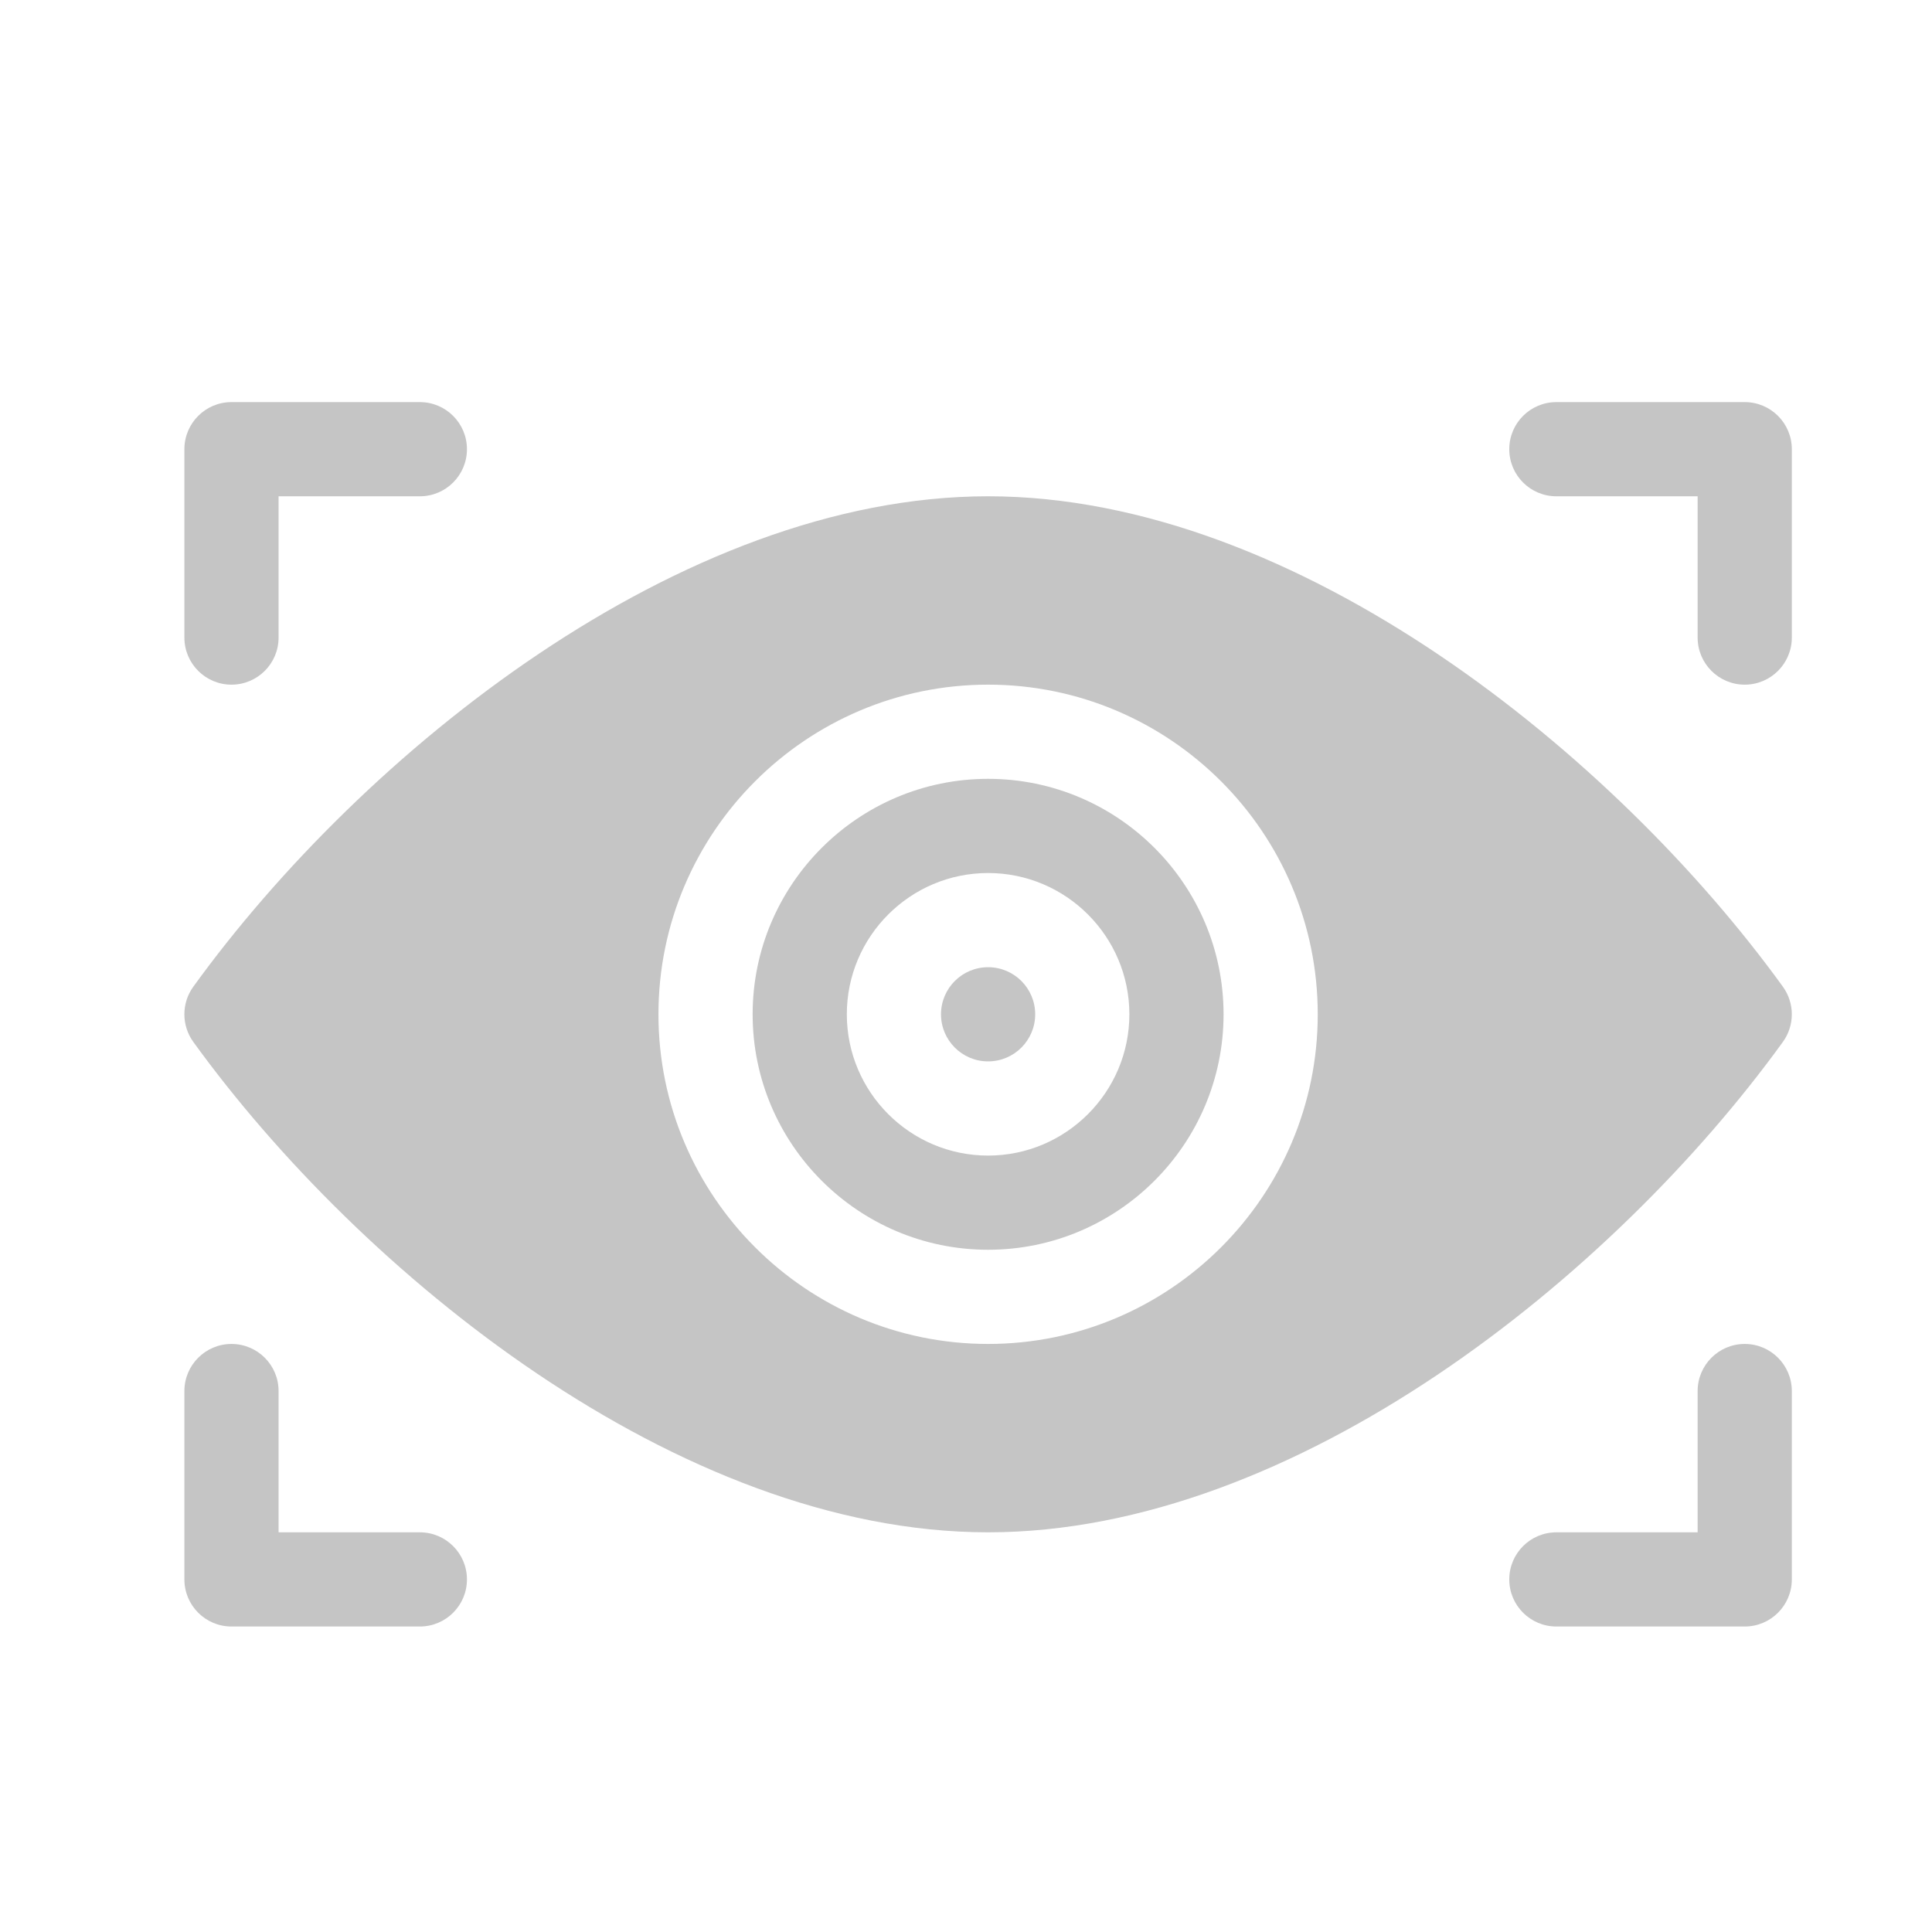 <?xml version="1.0" encoding="UTF-8" standalone="no"?>
<svg
   xmlns:dc="http://purl.org/dc/elements/1.1/"
   xmlns:cc="http://creativecommons.org/ns#"
   xmlns:rdf="http://www.w3.org/1999/02/22-rdf-syntax-ns#"
   xmlns:svg="http://www.w3.org/2000/svg"
   xmlns="http://www.w3.org/2000/svg"
   xmlns:sodipodi="http://sodipodi.sourceforge.net/DTD/sodipodi-0.dtd"
   xmlns:inkscape="http://www.inkscape.org/namespaces/inkscape"
   viewBox="0 0 16 16"
   version="1.1"
   id="svg8"
   sodipodi:docname="eye.svg"
   inkscape:version="1.0.1 (3bc2e813f5, 2020-09-07)">
  <defs
     id="defs12" />
  <sodipodi:namedview
     pagecolor="#ffffff"
     bordercolor="#666666"
     borderopacity="1"
     objecttolerance="10"
     gridtolerance="10"
     guidetolerance="10"
     inkscape:pageopacity="0"
     inkscape:pageshadow="2"
     inkscape:window-width="1241"
     inkscape:window-height="934"
     id="namedview10"
     showgrid="false"
     inkscape:zoom="5.78125"
     inkscape:cx="24.692777"
     inkscape:cy="34.217242"
     inkscape:window-x="3093"
     inkscape:window-y="51"
     inkscape:window-maximized="0"
     inkscape:current-layer="svg8" />
  <style
     id="style2">.icon-canvas-transparent{opacity:0;fill:#2d2d30}.icon-vs-out{fill:#2d2d30}.icon-vs-bg{fill:#c5c5c5}.icon-vs-fg{fill:#2b282e}</style>
  <path
     class="icon-canvas-transparent"
     d="M16 16H0V0h16v16z"
     id="canvas" />
  <path
     class="icon-vs-out"
     d="M16 14H0V2h16v12z"
     id="outline"
     style="display: none;" />
  <path
     class="icon-vs-fg"
     d="M14 4v8H8V8.507l3.998.006-2.121 2.129.707.707 3.35-3.35-3.35-3.338-.707.706 2.138 2.146L8 7.507V4h6zM6.057 5.367L5.35 4.66 2 8.01l3.35 3.338.707-.707-2.139-2.146L8 8.501v-1l-4.064-.005 2.121-2.129z"
     id="iconFg"
     style="display: none;" />
  <g
     id="g26"
     style="opacity:1;fill:#c5c5c5;fill-opacity:1"
     transform="matrix(0.026,0,0,0.026,1.527,1.744)">
    <g
       id="g24"
       style="fill:#c5c5c5;fill-opacity:1">
      <path
         d="M 509.16,247.21 C 456.09,173.84 354.74,91 256,91 158.1,91 56.78,172.64 2.84,247.21 c -3.79,5.25 -3.79,12.33 0,17.58 C 55.91,338.16 157.26,421 256,421 c 97.9,0 199.22,-81.64 253.16,-156.21 3.79,-5.25 3.79,-12.33 0,-17.58 z M 256,361 c -57.9,0 -105,-47.1 -105,-105 0,-57.9 47.1,-105 105,-105 57.9,0 105,47.1 105,105 0,57.9 -47.1,105 -105,105 z"
         fill="#ffffff"
         data-original="#000000"
         style="fill:#c5c5c5;fill-opacity:1"
         class=""
         id="path2" />
      <g
         id="g6"
         style="fill:#c5c5c5;fill-opacity:1">
        <path
           d="m 15.003,151.003 c -8.284,0 -15,-6.716 -15,-15 v -60 c 0,-8.284 6.716,-15 15,-15 h 60 c 8.284,0 15,6.716 15,15 0,8.284 -6.716,15 -15,15 h -45 v 45 c 0,8.284 -6.716,15 -15,15 z"
           fill="#ffffff"
           data-original="#000000"
           style="fill:#c5c5c5;fill-opacity:1"
           class=""
           id="path4" />
      </g>
      <g
         id="g10"
         style="fill:#c5c5c5;fill-opacity:1">
        <path
           d="m 497.003,151.003 c -8.284,0 -15,-6.716 -15,-15 v -45 h -45 c -8.284,0 -15,-6.716 -15,-15 0,-8.284 6.716,-15 15,-15 h 60 c 8.284,0 15,6.716 15,15 v 60 c 0,8.284 -6.716,15 -15,15 z"
           fill="#ffffff"
           data-original="#000000"
           style="fill:#c5c5c5;fill-opacity:1"
           class=""
           id="path8" />
      </g>
      <g
         id="g14"
         style="fill:#c5c5c5;fill-opacity:1">
        <path
           d="m 75.003,451.003 h -60 c -8.284,0 -15,-6.716 -15,-15 v -60 c 0,-8.284 6.716,-15 15,-15 8.284,0 15,6.716 15,15 v 45 h 45 c 8.284,0 15,6.716 15,15 0,8.284 -6.716,15 -15,15 z"
           fill="#ffffff"
           data-original="#000000"
           style="fill:#c5c5c5;fill-opacity:1"
           class=""
           id="path12" />
      </g>
      <g
         id="g18"
         style="fill:#c5c5c5;fill-opacity:1">
        <path
           d="m 497.003,451.003 h -60 c -8.284,0 -15,-6.716 -15,-15 0,-8.284 6.716,-15 15,-15 h 45 v -45 c 0,-8.284 6.716,-15 15,-15 8.284,0 15,6.716 15,15 v 60 c 0,8.284 -6.716,15 -15,15 z"
           fill="#ffffff"
           data-original="#000000"
           style="fill:#c5c5c5;fill-opacity:1"
           class=""
           id="path16" />
      </g>
      <path
         d="m 256,181 c -41.35,0 -75,33.65 -75,75 0,41.35 33.65,75 75,75 41.35,0 75,-33.65 75,-75 0,-41.35 -33.65,-75 -75,-75 z m 0,120 c -24.81,0 -45,-20.19 -45,-45 0,-24.81 20.19,-45 45,-45 24.81,0 45,20.19 45,45 0,24.81 -20.19,45 -45,45 z"
         fill="#ffffff"
         data-original="#000000"
         style="fill:#c5c5c5;fill-opacity:1"
         class=""
         id="path20" />
      <circle
         cx="256"
         cy="256"
         r="15"
         fill="#ffffff"
         data-original="#000000"
         style="fill:#c5c5c5;fill-opacity:1"
         class=""
         id="circle22" />
    </g>
  </g>
</svg>
